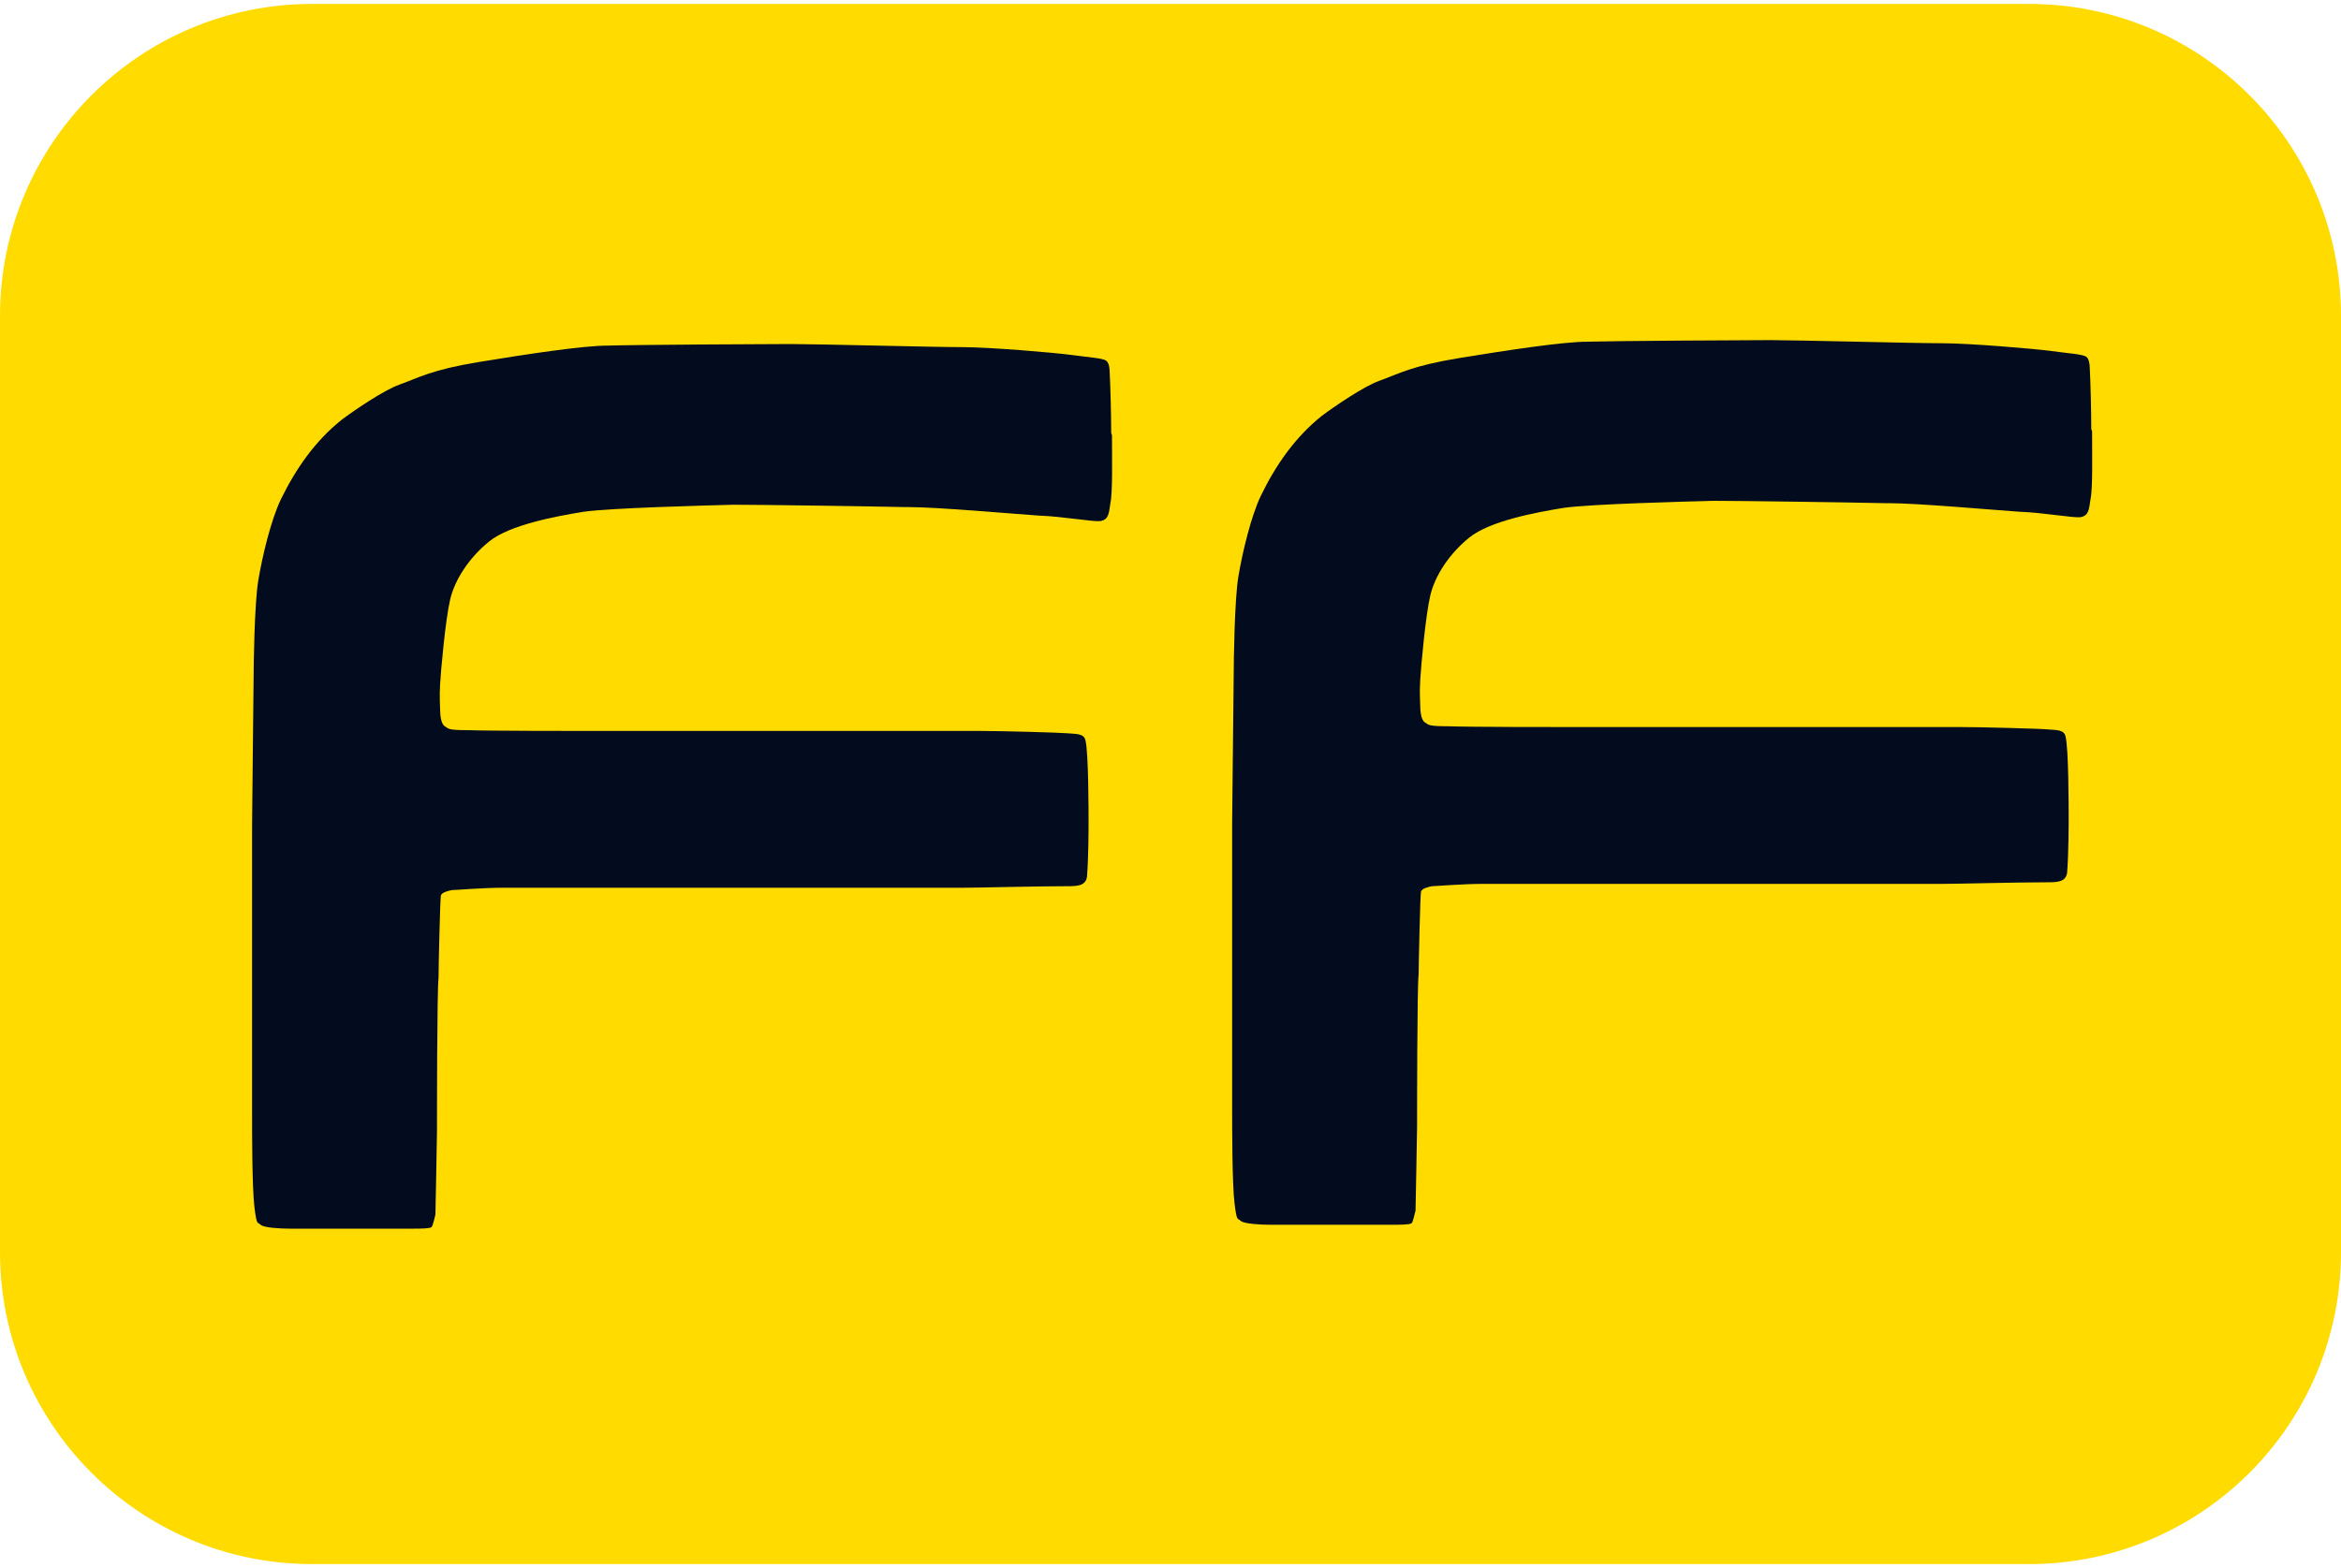 <svg width="100" height="67" viewBox="0 0 100 67" fill="none" xmlns="http://www.w3.org/2000/svg">
<g clip-path="url(#clip0_1_443)">
<g clip-path="url(#clip1_1_443)">
<path d="M86.667 0.167H13.333C5.97 0.167 0 6.136 0 13.5V53.5C0 60.864 5.97 66.833 13.333 66.833H86.667C94.031 66.833 100 60.864 100 53.5V13.5C100 6.136 94.031 0.167 86.667 0.167Z" fill="#FFDB00"/>
<path d="M89.333 18.333C89.333 17.6 89.3 16.267 89.267 15.7C89.267 15.567 89.233 15.3 89.1 15.233C88.933 15.133 88.367 15.1 87.633 15C86.9 14.9 84.133 14.667 82.967 14.667C81.8 14.667 76.733 14.533 75.633 14.533C74.533 14.533 68.9 14.567 67.833 14.6C66.767 14.6 64.367 14.967 62.333 15.3C60.3 15.633 59.767 15.967 58.933 16.267C58.267 16.5 57 17.367 56.467 17.767C55.333 18.667 54.5 19.867 53.867 21.167C53.433 22.067 53.067 23.633 52.9 24.633C52.733 25.633 52.7 28.3 52.7 28.8C52.7 29.3 52.633 34.567 52.633 35.167V41.4C52.633 42.033 52.633 46.733 52.633 47.467C52.633 48.167 52.633 50.567 52.733 51.4C52.833 52.233 52.867 52.033 53 52.167C53.133 52.3 53.9 52.333 54.233 52.333H59.533C59.767 52.333 60.233 52.333 60.3 52.267C60.367 52.2 60.433 51.833 60.467 51.733C60.467 51.6 60.533 48.567 60.533 48.167C60.533 47.767 60.533 42.1 60.6 41.633C60.6 41.2 60.667 38.233 60.7 38.1C60.733 37.967 61 37.9 61.167 37.867C61.333 37.867 62.467 37.767 63.367 37.767H78.167C78.9 37.767 82.2 37.767 83 37.767C83.633 37.767 86.2 37.7 87.4 37.7C87.867 37.7 88.233 37.7 88.3 37.3C88.367 36.433 88.367 35.233 88.367 34.9C88.367 34.567 88.367 31.967 88.233 31.467C88.167 31.167 87.833 31.2 87.467 31.167C87.1 31.133 84.633 31.067 83.767 31.067H73.667C72.333 31.067 68.267 31.067 67.333 31.067C66.4 31.067 62.767 31.067 61.867 31.033C60.967 31.033 61.033 30.967 60.867 30.867C60.7 30.767 60.667 30.367 60.667 30.133C60.667 29.9 60.633 29.667 60.667 29.067C60.7 28.467 60.9 26.267 61.1 25.433C61.3 24.6 61.9 23.667 62.767 22.967C63.633 22.267 65.567 21.9 66.8 21.7C68 21.533 72 21.433 73.2 21.4C74.333 21.4 79.033 21.467 80.5 21.5H80.667C81.933 21.5 85.267 21.8 86.267 21.867C87.267 21.9 88.533 22.133 88.867 22.1C89.233 22.033 89.233 21.767 89.3 21.333C89.4 20.9 89.367 19.333 89.367 18.433L89.333 18.333Z" fill="#020C1E"/>
<path d="M47.467 18.5C47.467 17.767 47.433 16.433 47.4 15.867C47.4 15.733 47.367 15.467 47.233 15.4C47.067 15.3 46.5 15.267 45.767 15.167C45.033 15.067 42.267 14.833 41.1 14.833C39.933 14.833 34.867 14.7 33.767 14.7C32.667 14.7 27.033 14.733 25.967 14.767C24.9 14.767 22.5 15.133 20.467 15.467C18.433 15.8 17.9 16.133 17.067 16.433C16.4 16.667 15.133 17.533 14.6 17.933C13.467 18.833 12.633 20.033 12 21.333C11.567 22.233 11.2 23.8 11.033 24.8C10.867 25.8 10.833 28.467 10.833 28.967C10.833 29.467 10.767 34.733 10.767 35.333V41.567C10.767 42.2 10.767 46.9 10.767 47.633C10.767 48.333 10.767 50.733 10.867 51.567C10.967 52.4 11 52.2 11.133 52.333C11.267 52.467 12.033 52.5 12.367 52.5H17.667C17.9 52.5 18.367 52.5 18.433 52.433C18.5 52.367 18.567 52 18.6 51.9C18.6 51.767 18.667 48.733 18.667 48.333C18.667 47.933 18.667 42.267 18.733 41.8C18.733 41.367 18.8 38.4 18.833 38.267C18.867 38.133 19.133 38.067 19.3 38.033C19.467 38.033 20.6 37.933 21.5 37.933H36.3C37.033 37.933 40.333 37.933 41.133 37.933C41.767 37.933 44.333 37.867 45.533 37.867C46 37.867 46.367 37.867 46.433 37.467C46.5 36.6 46.5 35.4 46.5 35.067C46.5 34.733 46.5 32.133 46.367 31.633C46.3 31.333 45.967 31.367 45.6 31.333C45.233 31.3 42.767 31.233 41.9 31.233H31.8C30.467 31.233 26.4 31.233 25.467 31.233C24.533 31.233 20.9 31.233 20 31.2C19.1 31.2 19.167 31.133 19 31.033C18.833 30.933 18.8 30.533 18.8 30.3C18.8 30.067 18.767 29.833 18.8 29.233C18.833 28.633 19.033 26.433 19.233 25.6C19.433 24.767 20.033 23.833 20.9 23.133C21.767 22.433 23.7 22.067 24.933 21.867C26.133 21.7 30.133 21.6 31.333 21.567C32.467 21.567 37.167 21.633 38.633 21.667H38.8C40.067 21.667 43.4 21.967 44.4 22.033C45.4 22.067 46.667 22.3 47 22.267C47.367 22.2 47.367 21.933 47.433 21.5C47.533 21.067 47.5 19.5 47.5 18.6L47.467 18.5Z" fill="#020C1E"/>
</g>
</g>
<defs>
<clipPath id="clip0_1_443">
<rect width="100" height="66.66" fill="white" transform="translate(0 0.17)"/>
</clipPath>
<clipPath id="clip1_1_443">
<rect width="100" height="66.667" fill="white" transform="translate(0 0.167)"/>
</clipPath>
</defs>
</svg>
